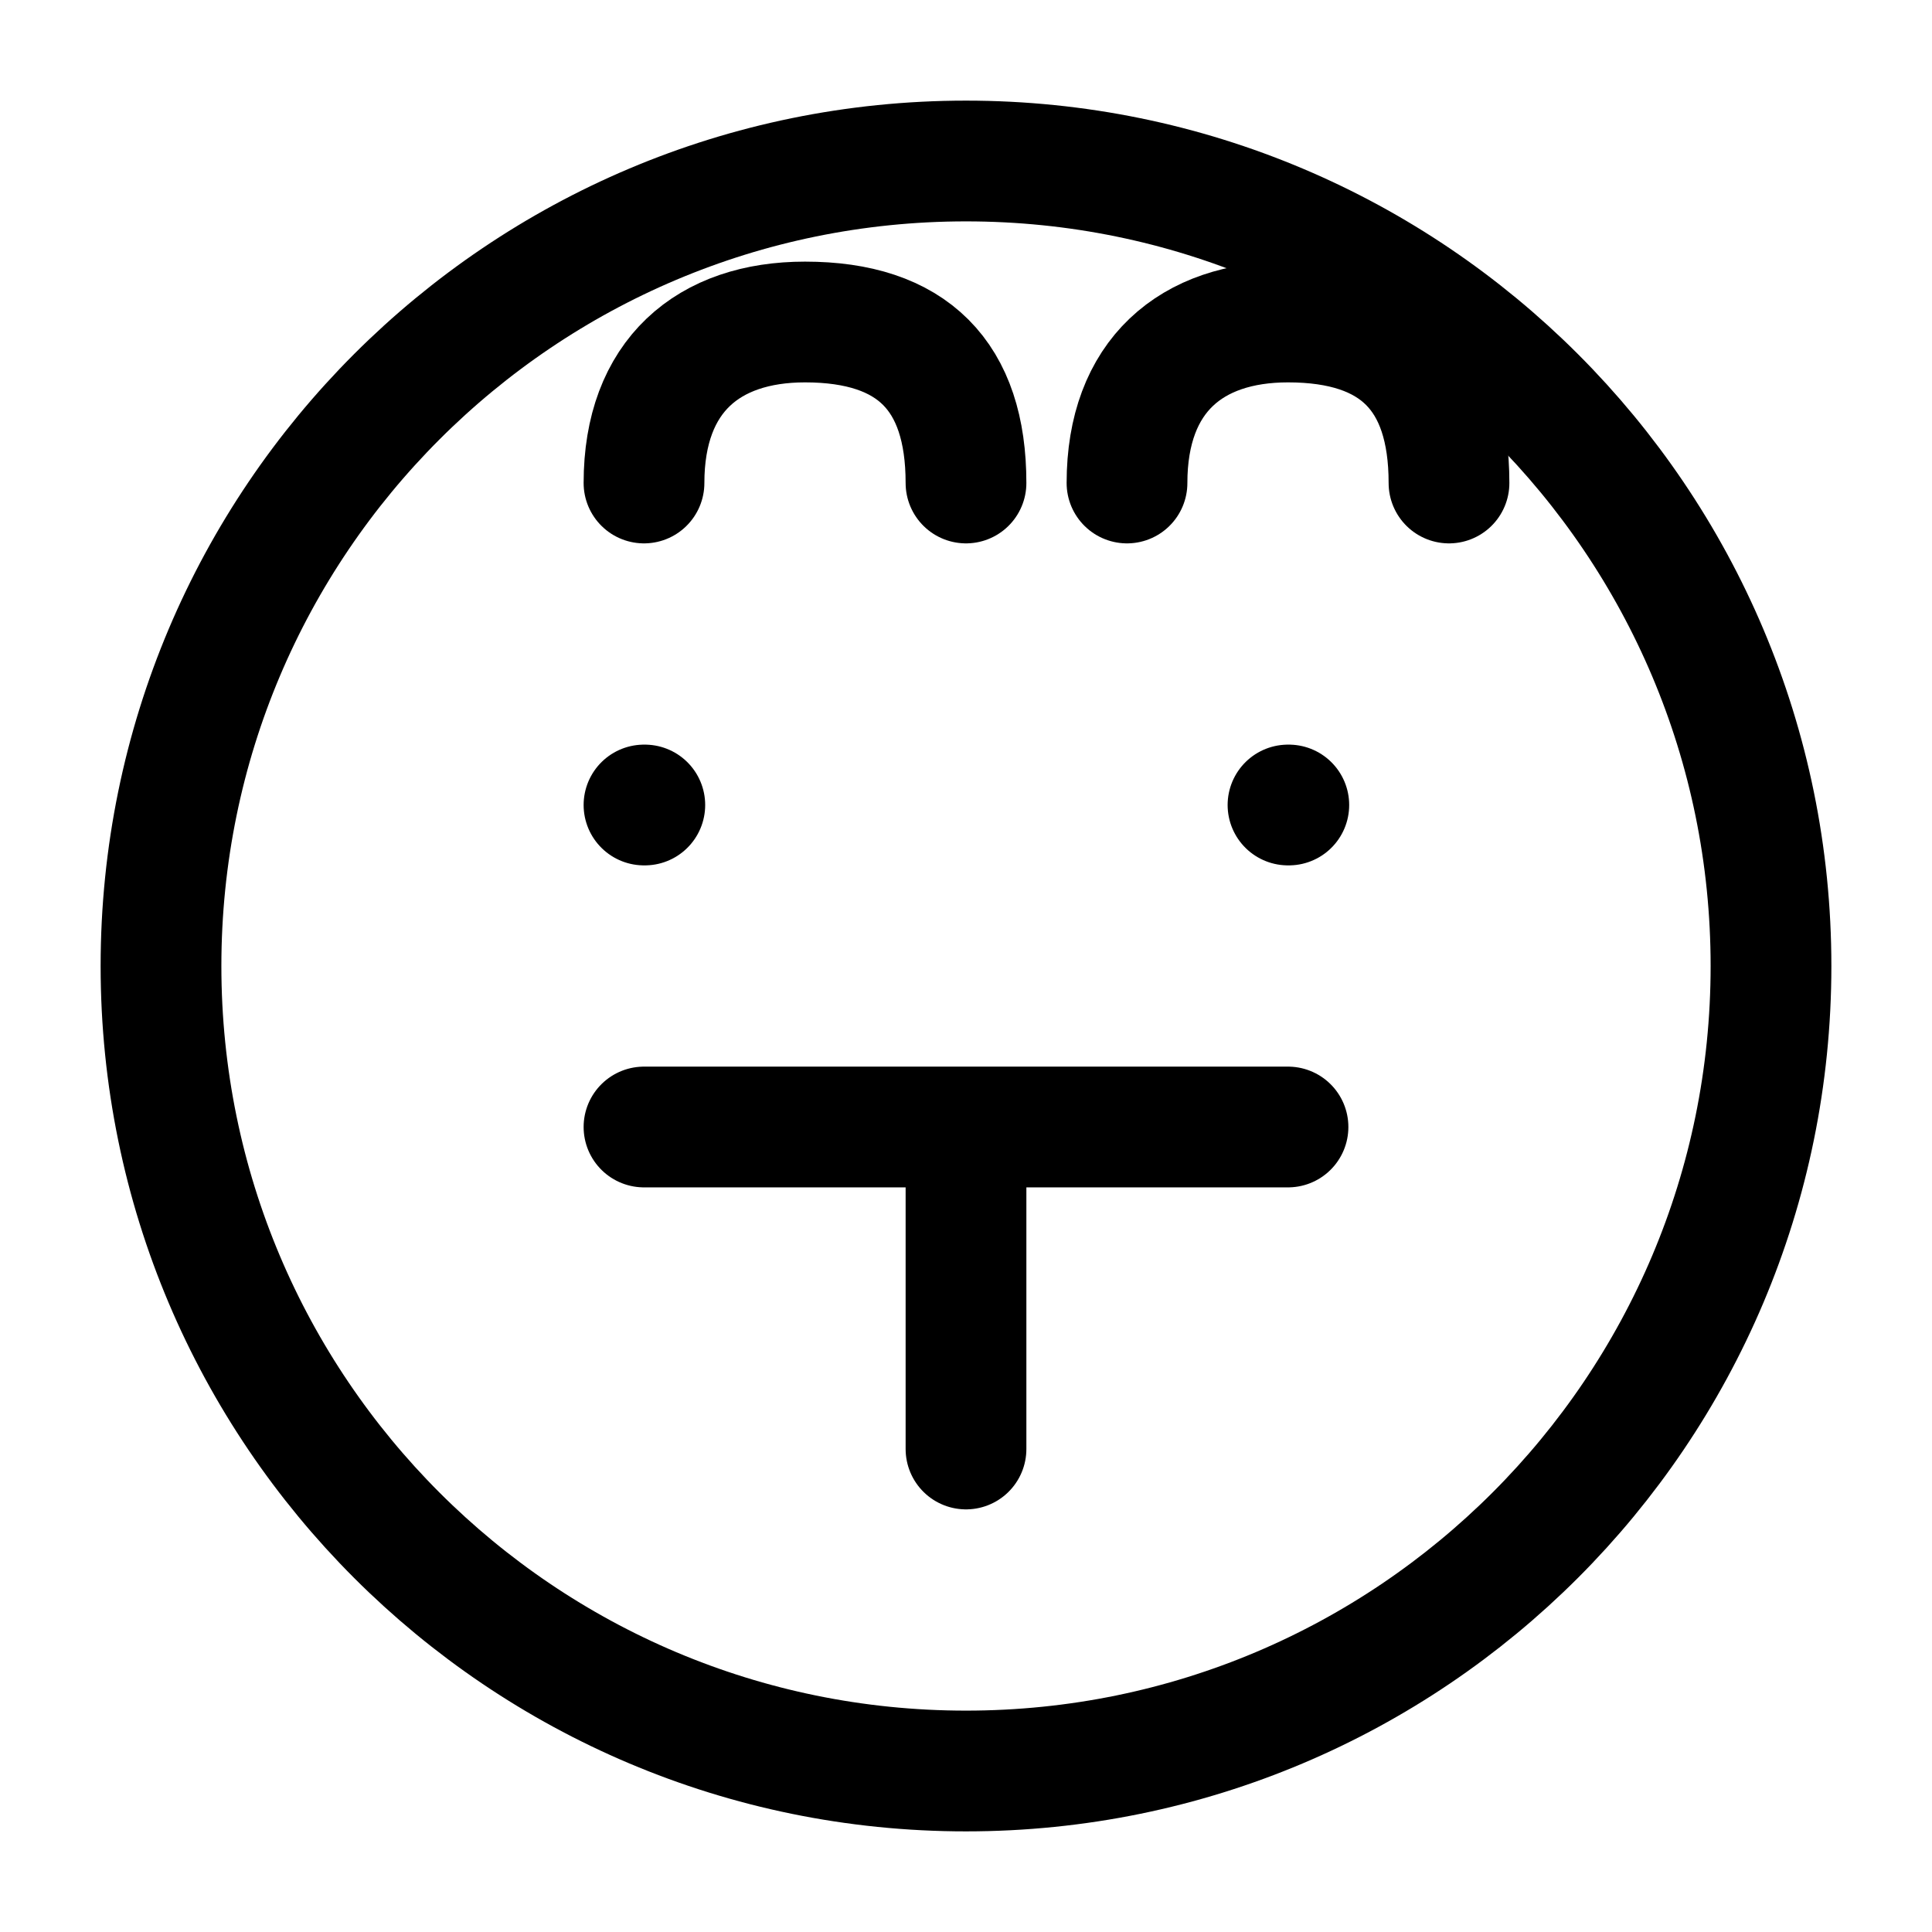 <?xml version="1.0" encoding="UTF-8"?>
<svg width="24px" height="24px" viewBox="0 0 24 24" stroke-width="1.5" fill="none" xmlns="http://www.w3.org/2000/svg" color="currentColor">
  <path d="M12 22C6.477 22 2 17.523 2 12S6.477 2 12 2s10 4.477 10 10-4.477 10-10 10z" stroke="currentColor" stroke-width="1.5" stroke-linecap="round" stroke-linejoin="round"></path>
  <path d="M8 10h.01M16 10h.01M8 14h8M12 18v-4" stroke="currentColor" stroke-width="1.5" stroke-linecap="round" stroke-linejoin="round"></path>
  <path d="M8 6c0-1.333.8-2 2-2 1.333 0 2 .667 2 2M14 6c0-1.333.8-2 2-2 1.333 0 2 .667 2 2" stroke="currentColor" stroke-width="1.5" stroke-linecap="round" stroke-linejoin="round"></path>
</svg>